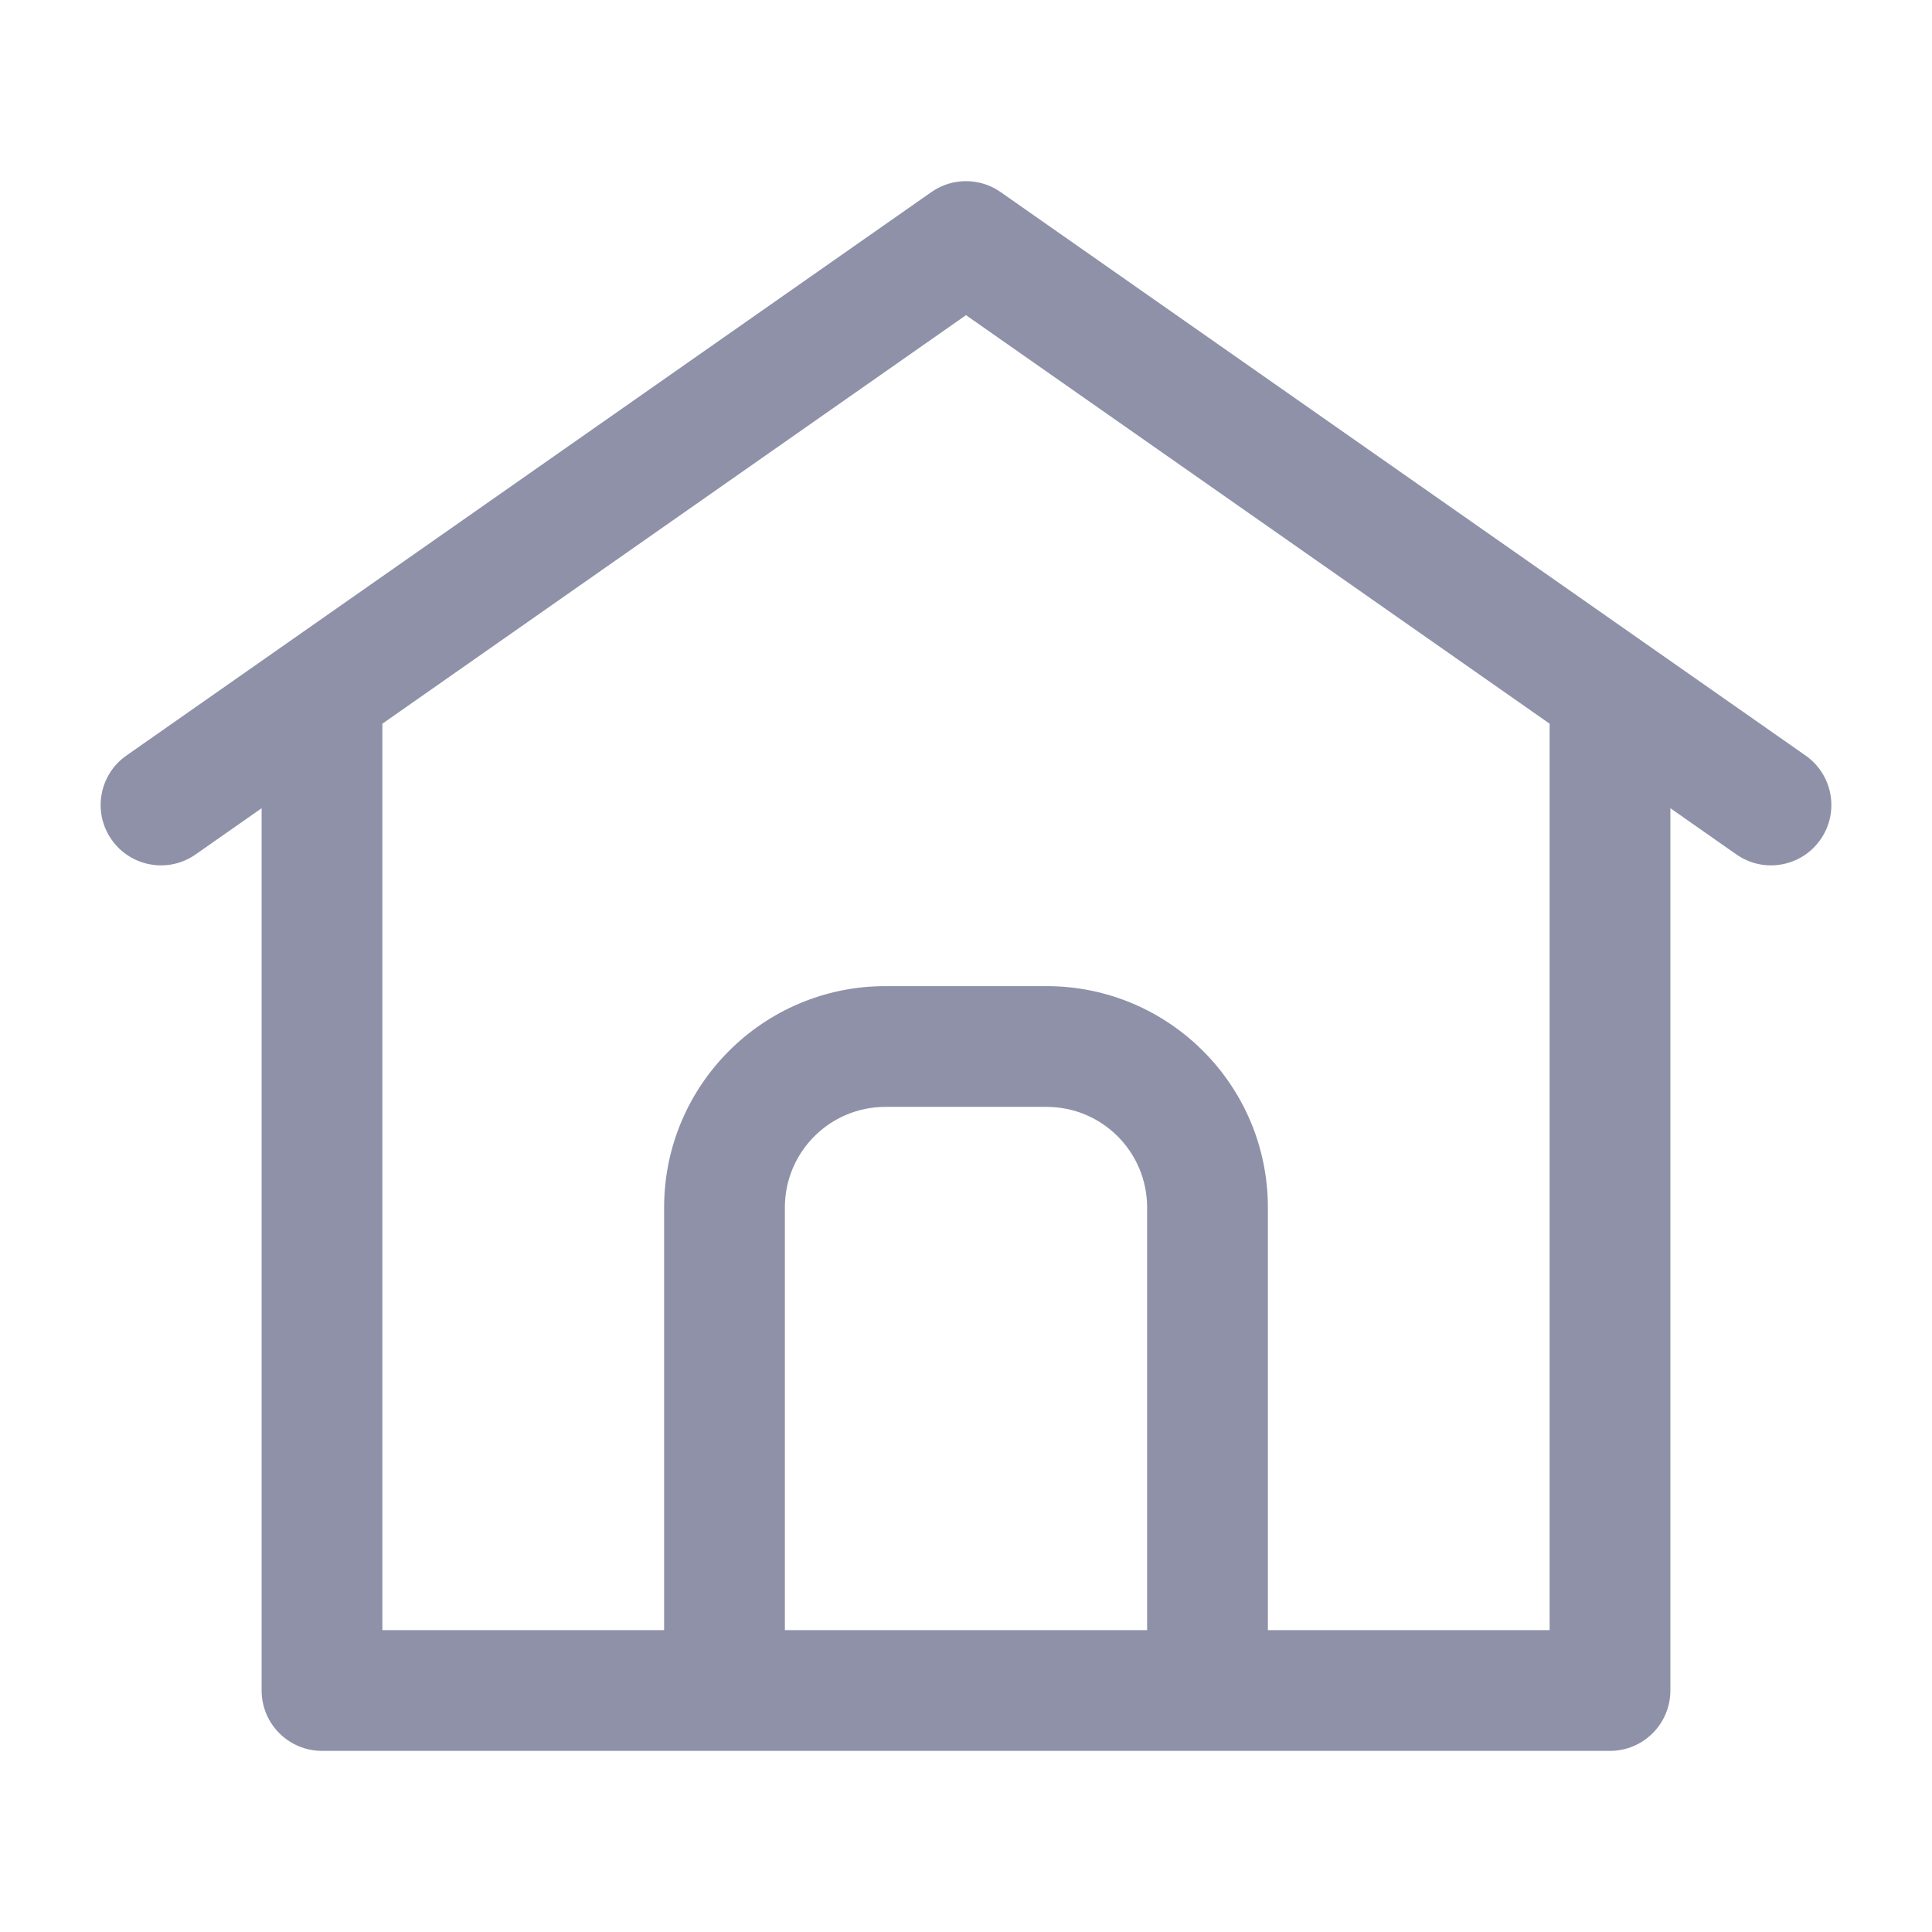 <svg width="24" height="24" viewBox="0 0 24 24" fill="none" xmlns="http://www.w3.org/2000/svg">
<g id="Dashboard" opacity="0.5">
<path id="Vector" fill-rule="evenodd" clip-rule="evenodd" d="M11.57 2.386C11.828 2.205 12.172 2.205 12.43 2.386L22.43 9.386C22.769 9.623 22.852 10.091 22.614 10.43C22.377 10.769 21.909 10.852 21.57 10.614L20.75 10.04V21C20.75 21.414 20.414 21.75 20 21.75H4C3.586 21.75 3.25 21.414 3.25 21V10.04L2.43 10.614C2.091 10.852 1.623 10.769 1.386 10.43C1.148 10.091 1.231 9.623 1.57 9.386L11.57 2.386ZM4.75 8.99V20.25H8.25V15C8.25 13.481 9.481 12.25 11 12.25H13C14.519 12.25 15.75 13.481 15.75 15V20.25H19.25V8.99L12 3.915L4.75 8.99ZM14.25 20.25V15C14.25 14.309 13.691 13.75 13 13.75H11C10.309 13.75 9.75 14.309 9.75 15V20.25H14.25Z" fill="#1D2452"/>
</g>
</svg>
